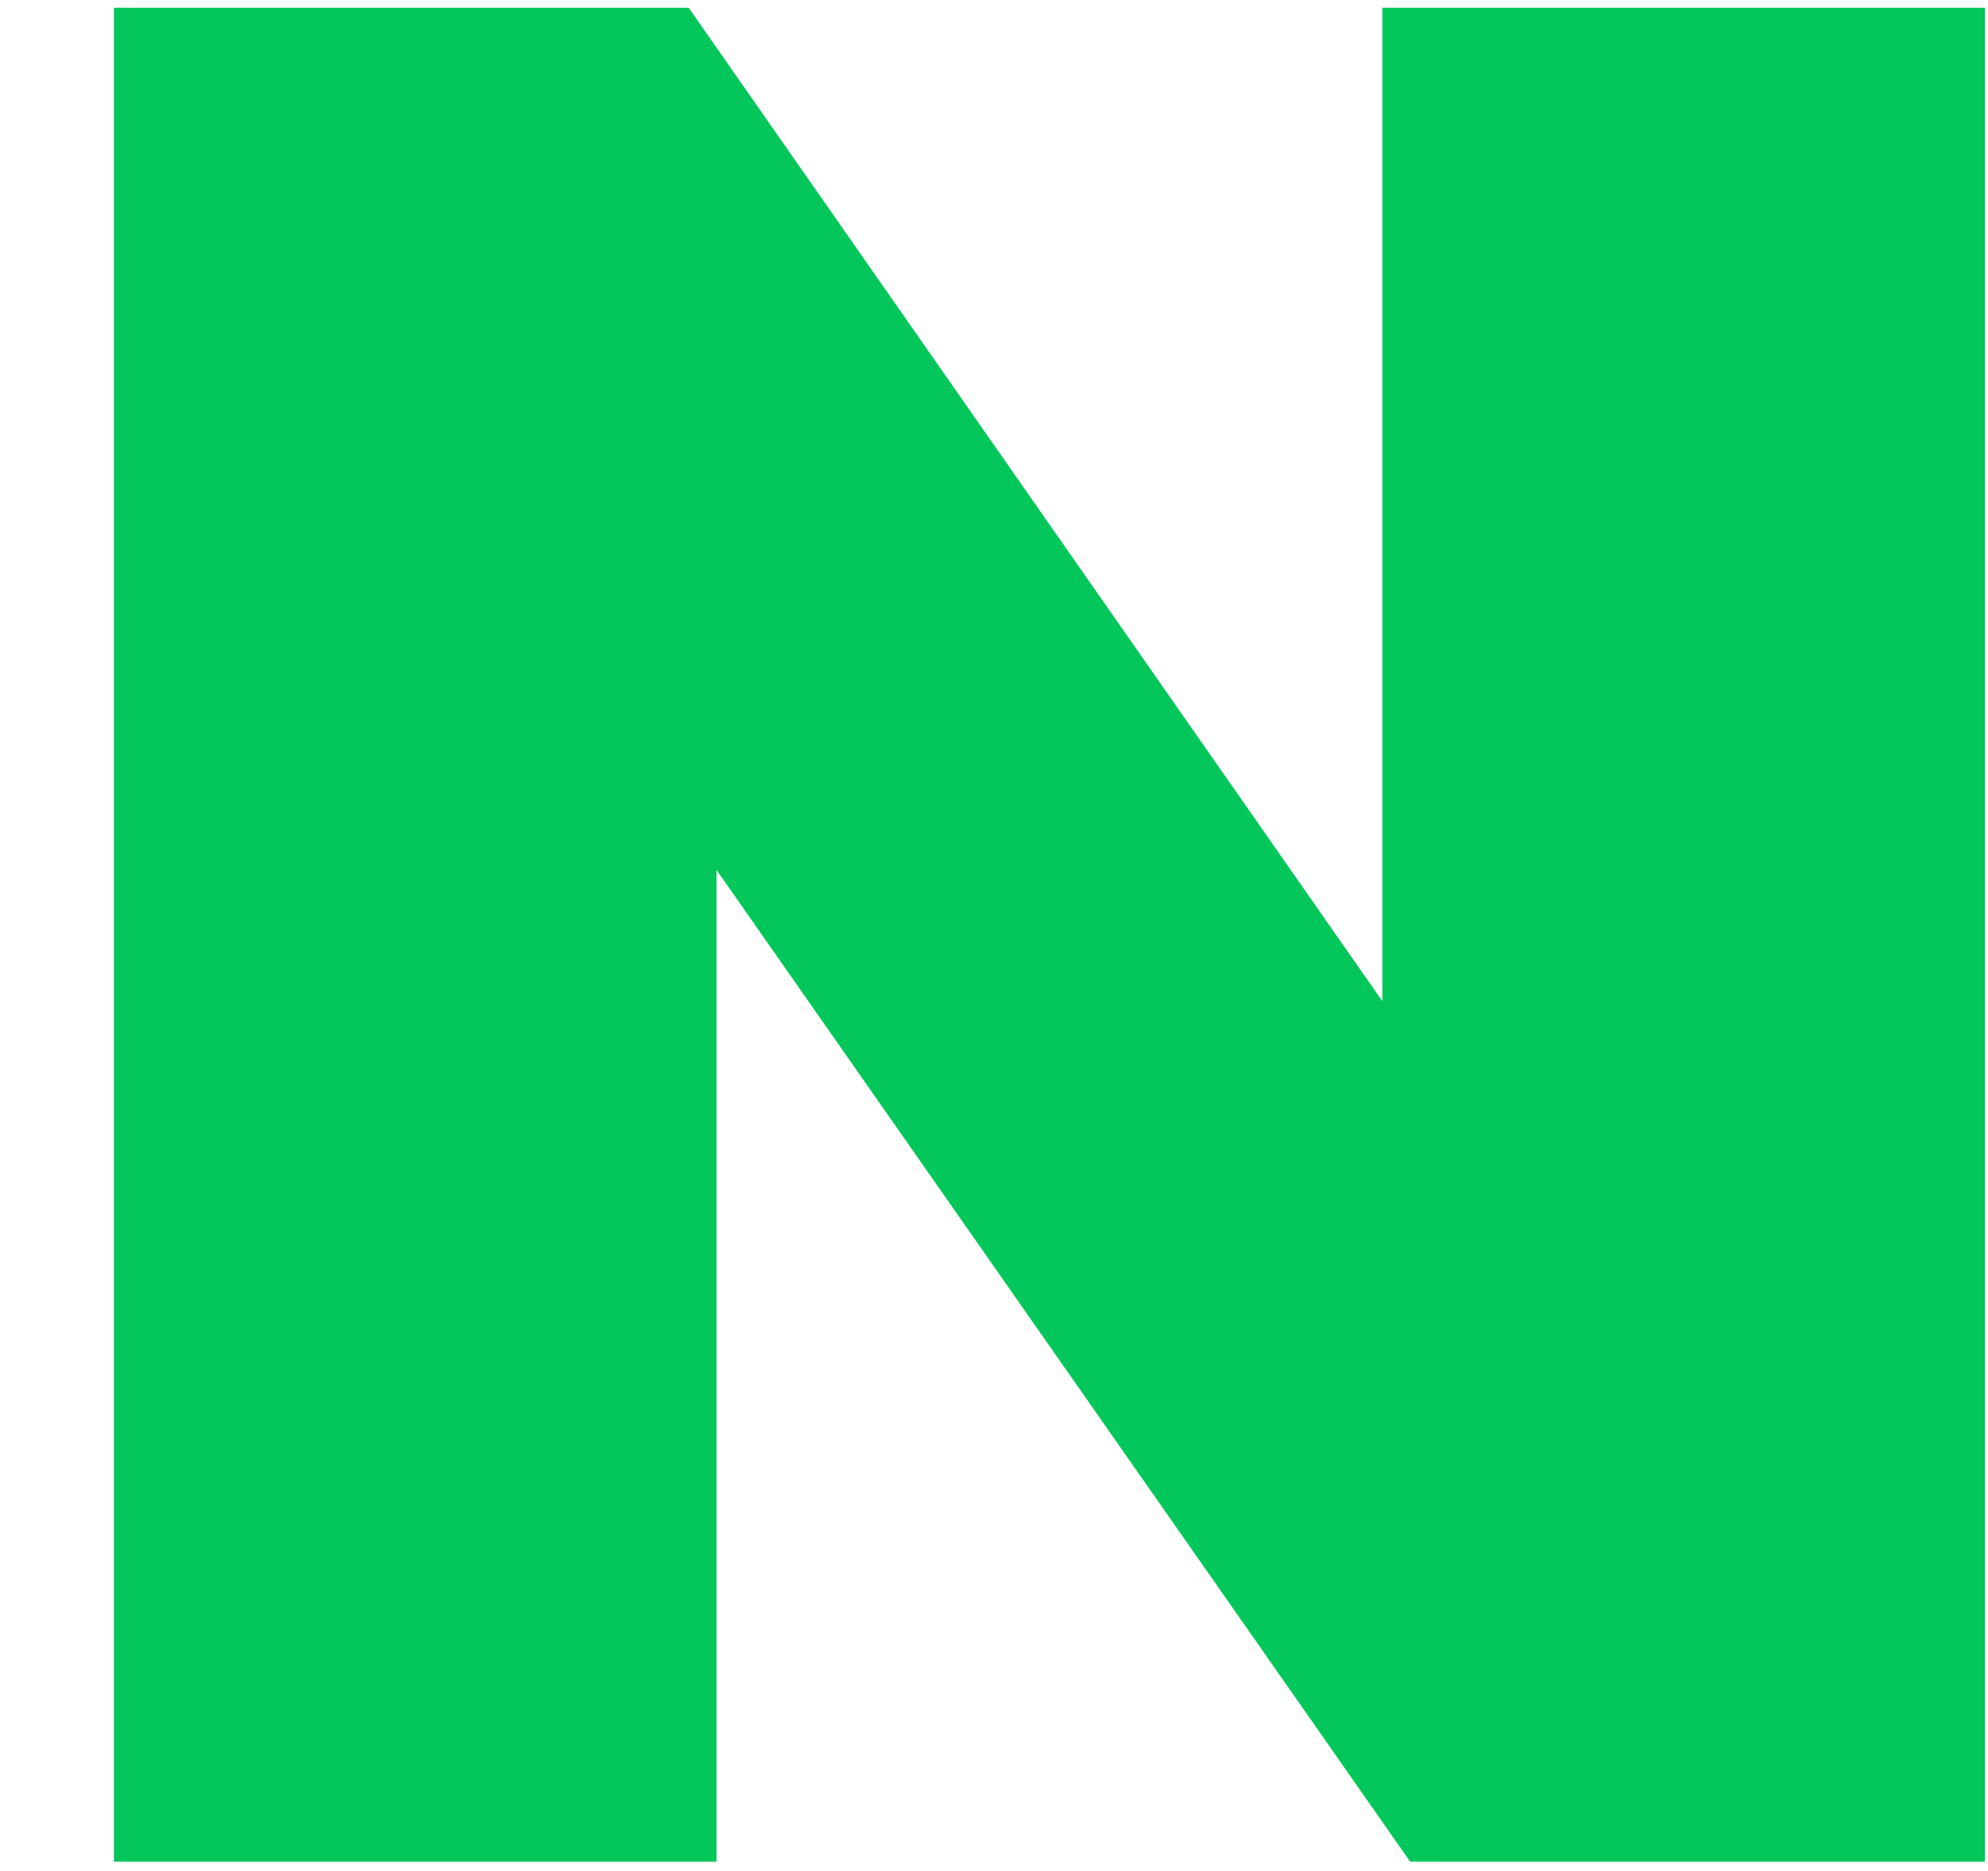 <svg width="17" height="16" viewBox="0 0 17 16" fill="none" xmlns="http://www.w3.org/2000/svg">
<path d="M11.821 8.562L5.889 0.066H0.974V15.921H6.127V7.439L12.059 15.921H16.974V0.066H11.821V8.562Z" fill="#03C75A"/>
</svg>
